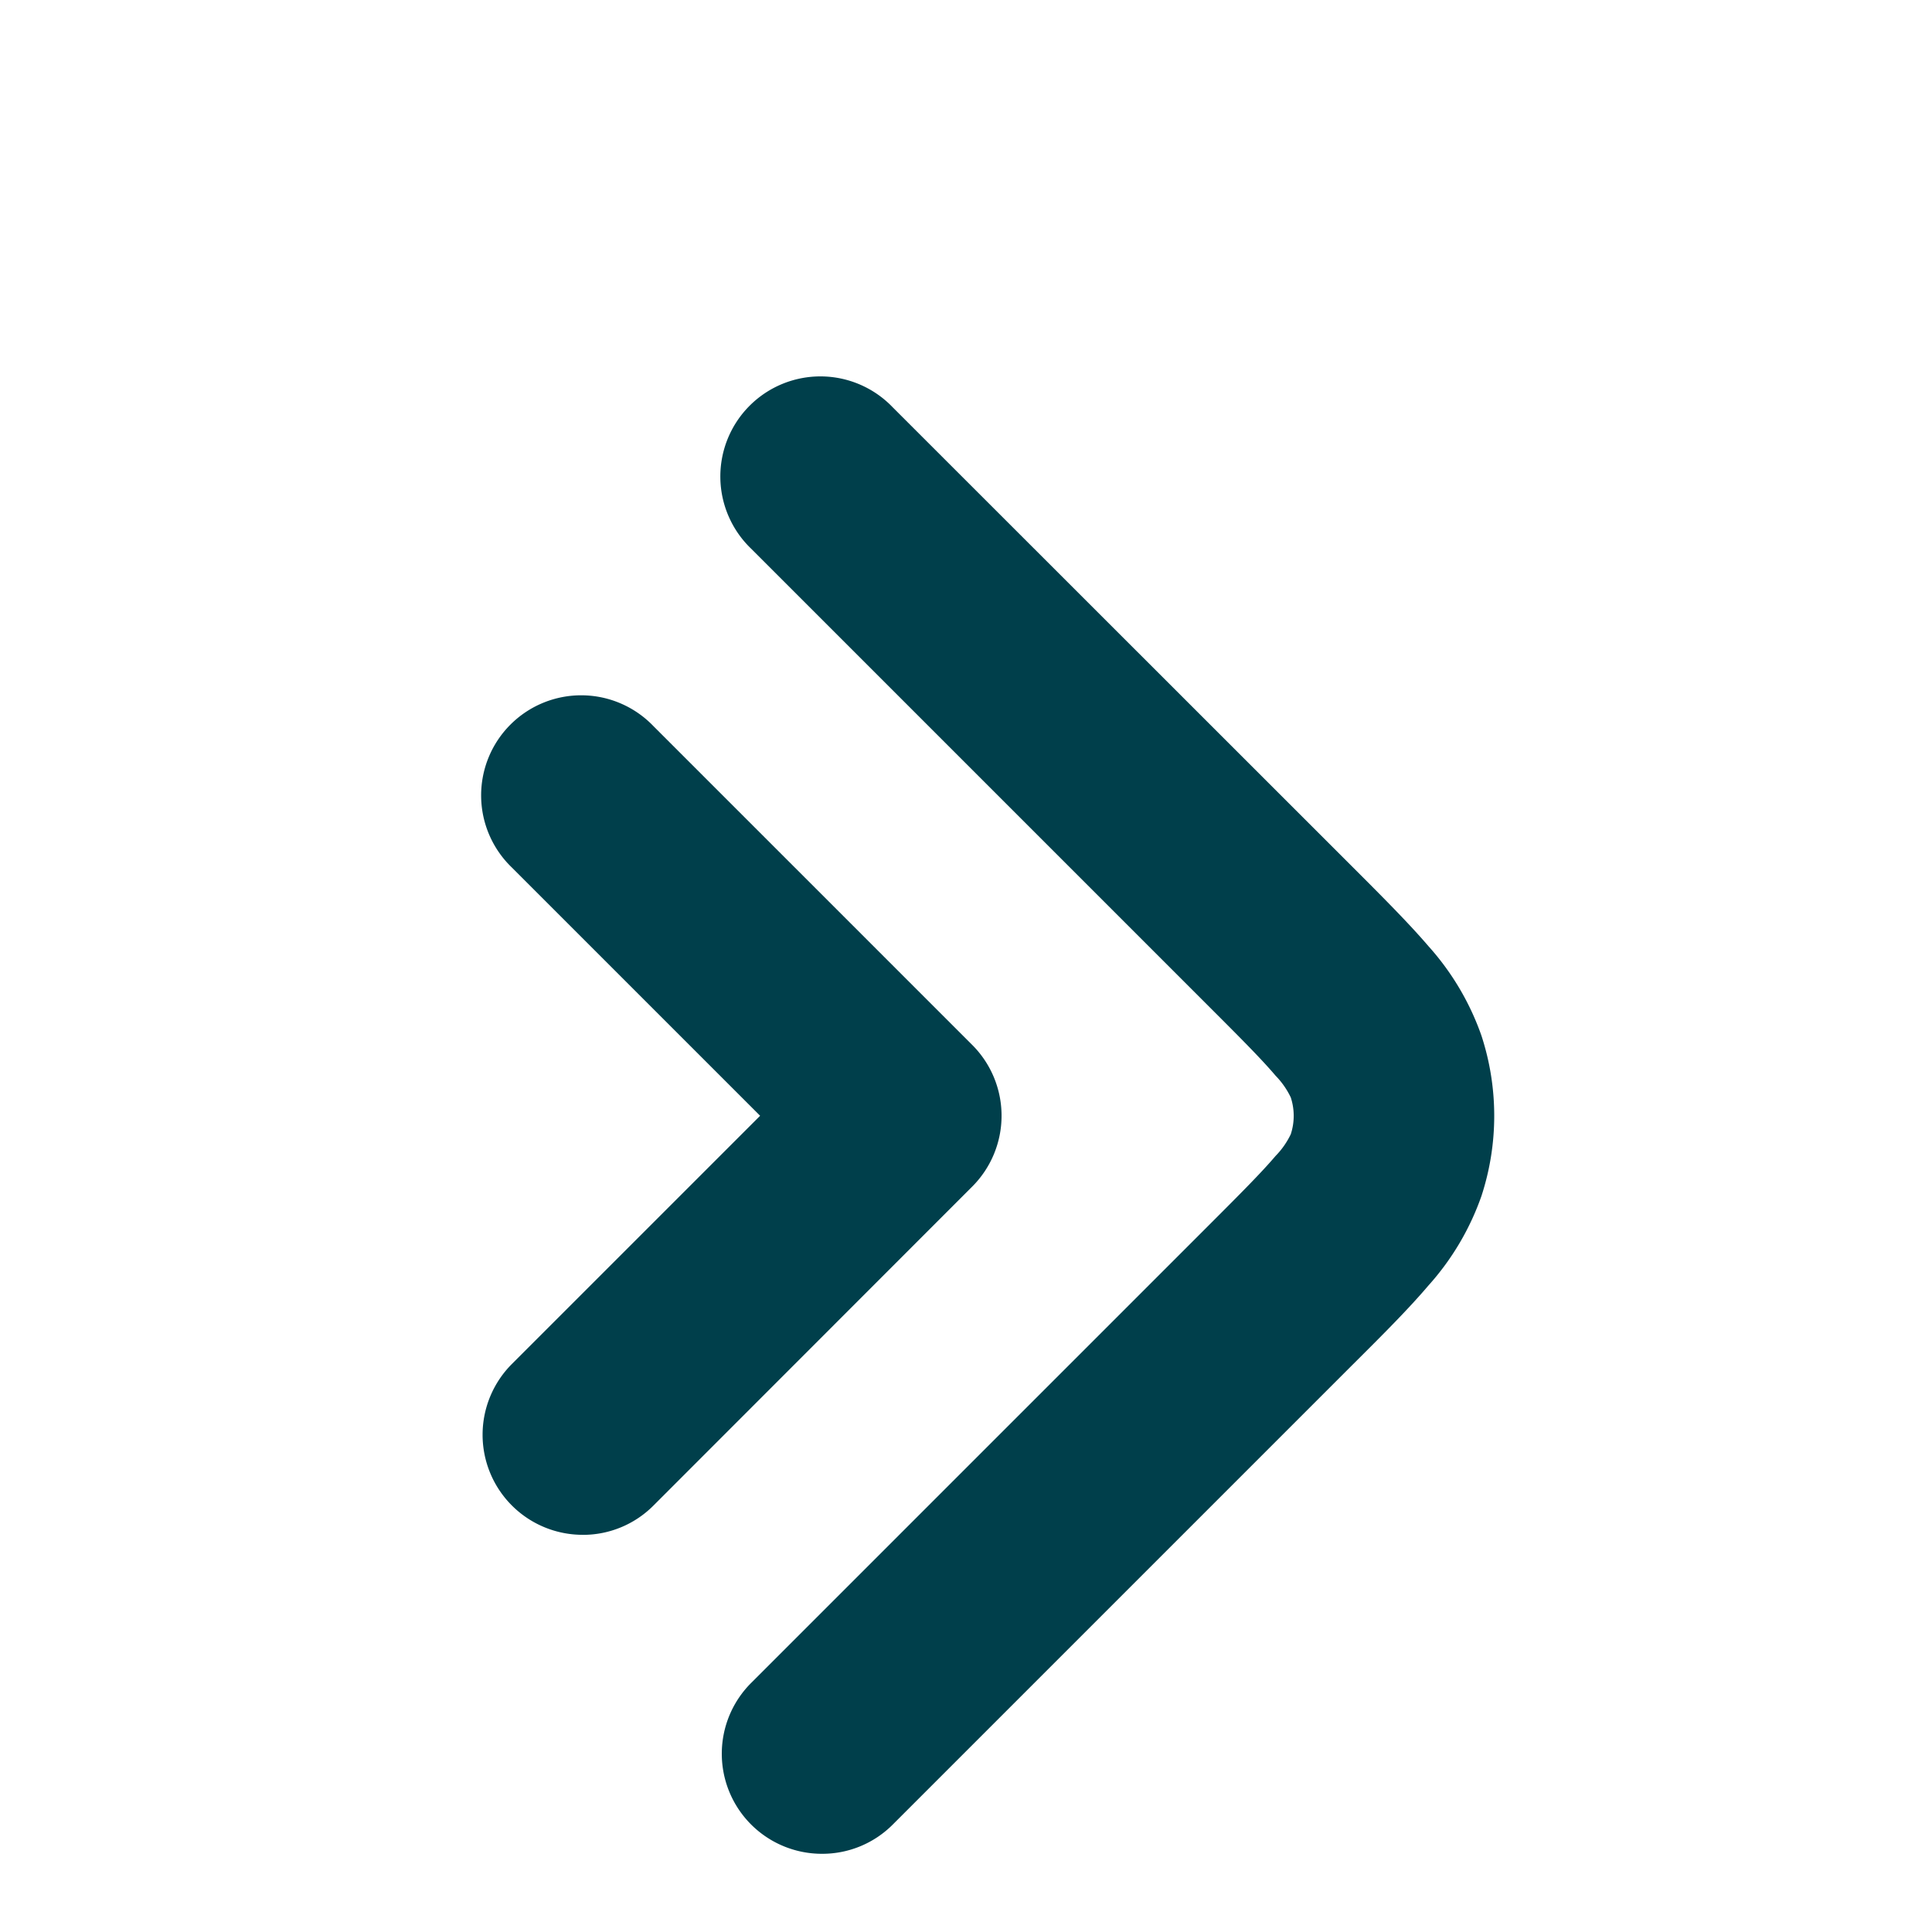 <svg xmlns="http://www.w3.org/2000/svg" xmlns:xlink="http://www.w3.org/1999/xlink" width="48" height="48" viewBox="0 0 48 48">
  <defs>
    <clipPath id="clip-path">
      <rect id="Rectangle_5315" data-name="Rectangle 5315" width="48" height="48" transform="translate(612 1318)" fill="#003f4b" stroke="#707070" stroke-width="1"/>
    </clipPath>
  </defs>
  <g id="Component_22_1" data-name="Component 22 – 1" transform="translate(48 48) rotate(180)">
    <g id="Mask_Group_285" data-name="Mask Group 285" transform="translate(-612 -1318)" clip-path="url(#clip-path)">
      <path id="Path_39" data-name="Path 39" d="M21.823,5.786a1.486,1.486,0,0,0-2.1-2.1L8.355,15.051l-.043.043c-.748.748-1.373,1.373-1.841,1.925A5.564,5.564,0,0,0,5.345,18.9a5.448,5.448,0,0,0,0,3.367,5.564,5.564,0,0,0,1.126,1.882c.469.552,1.093,1.176,1.841,1.925h0l.043.043L19.721,37.484a1.486,1.486,0,0,0,2.1-2.1L10.456,24.017c-.8-.8-1.339-1.341-1.72-1.789a2.7,2.7,0,0,1-.565-.877,2.477,2.477,0,0,1,0-1.531,2.7,2.7,0,0,1,.565-.877c.381-.448.918-.987,1.72-1.789Zm5.943,7.924a1.486,1.486,0,0,0-2.1-2.1l-5.943,5.943L17.74,19.534a1.486,1.486,0,0,0,0,2.1l1.981,1.981,5.943,5.943a1.486,1.486,0,1,0,2.1-2.1l-5.943-5.943-.93-.931.93-.931Z" transform="translate(618.809 1317.693)" fill="#003f4b" fill-rule="evenodd"/>
      <path id="Path_39_-_Outline" data-name="Path 39 - Outline" d="M20.772,2.25A2.486,2.486,0,0,1,22.53,6.494L11.164,17.86c-.831.831-1.318,1.321-1.665,1.729a2,2,0,0,0-.377.539,1.468,1.468,0,0,0,0,.913,2.005,2.005,0,0,0,.376.539c.362.427.909.973,1.665,1.729L22.53,34.676a2.486,2.486,0,1,1-3.515,3.515L7.6,26.781c-.752-.752-1.4-1.4-1.9-1.983a6.575,6.575,0,0,1-1.315-2.221,6.408,6.408,0,0,1,0-3.985,6.575,6.575,0,0,1,1.315-2.221c.495-.583,1.144-1.232,1.9-1.984l11.41-11.41A2.47,2.47,0,0,1,20.772,2.25Zm0,34.67a.486.486,0,0,0,.343-.829L9.749,24.724c-.79-.79-1.36-1.36-1.775-1.849a3.631,3.631,0,0,1-.754-1.215,3.456,3.456,0,0,1,0-2.149,3.631,3.631,0,0,1,.754-1.216c.416-.49.986-1.06,1.775-1.849L21.115,5.079a.486.486,0,1,0-.687-.687L9.02,15.8c-.722.722-1.344,1.344-1.786,1.865A4.575,4.575,0,0,0,6.3,19.21a4.42,4.42,0,0,0,0,2.749A4.575,4.575,0,0,0,7.233,23.5c.441.52,1.063,1.142,1.783,1.861L20.429,36.777A.484.484,0,0,0,20.772,36.92Zm5.943-26.745a2.486,2.486,0,0,1,1.758,4.244l-6.167,6.167,6.167,6.167a2.486,2.486,0,1,1-3.515,3.515l-7.924-7.924a2.489,2.489,0,0,1,0-3.515L24.958,10.9A2.47,2.47,0,0,1,26.715,10.174Zm0,18.821a.486.486,0,0,0,.343-.829l-7.581-7.581L27.059,13a.486.486,0,1,0-.687-.687l-7.924,7.925a.486.486,0,0,0,0,.687l7.924,7.924A.484.484,0,0,0,26.715,29Z" transform="translate(618.809 1317.693)" fill="#003f4b"/>
    </g>
  </g>
</svg>
